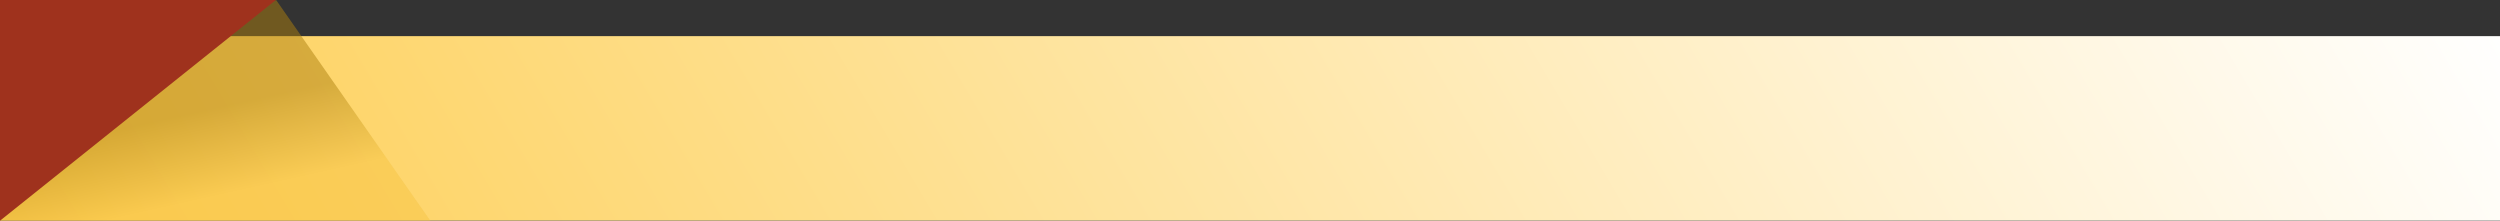 <svg xmlns="http://www.w3.org/2000/svg" xmlns:xlink="http://www.w3.org/1999/xlink" width="610" height="53.848" viewBox="0 0 610 53.848">
  <rect x="0" y="0" width="610" height="53.848" fill="#333333" stroke="none"/>
  <defs>
    <linearGradient id="linear-gradient" x1="1.028" y1="0.622" x2="-0.031" y2="0.668" gradientUnits="objectBoundingBox">
      <stop offset="0" stop-color="#fff"/>
      <stop offset="1" stop-color="#fecd4e"/>
    </linearGradient>
    <linearGradient id="linear-gradient-2" x1="0.435" y1="0.914" x2="0.289" y2="0.579" gradientUnits="objectBoundingBox">
      <stop offset="0" stop-color="#f5c343"/>
      <stop offset="1" stop-color="#ad800d"/>
    </linearGradient>
  </defs>
  <g id="Grupo_151985" data-name="Grupo 151985" transform="translate(-190 -2110)">
    <rect id="Rectángulo_33853" data-name="Rectángulo 33853" width="610" height="45" transform="translate(190 2118.813)" fill="url(#linear-gradient)"/>
    <g id="Grupo_80224" data-name="Grupo 80224" transform="translate(10 -571.058)">
      <path id="Trazado_190841" data-name="Trazado 190841" d="M-7072.272-8233.719l30.645-9.632L-7004-8189.5h-105Z" transform="translate(7289 10924.408)" opacity="0.5" fill="url(#linear-gradient-2)"/>
      <path id="Trazado_190842" data-name="Trazado 190842" d="M-7109-8191.5l67.3-53.848H-7109Z" transform="translate(7289 10926.41)" fill="#9f321d"/>
    </g>
  </g>
</svg>
